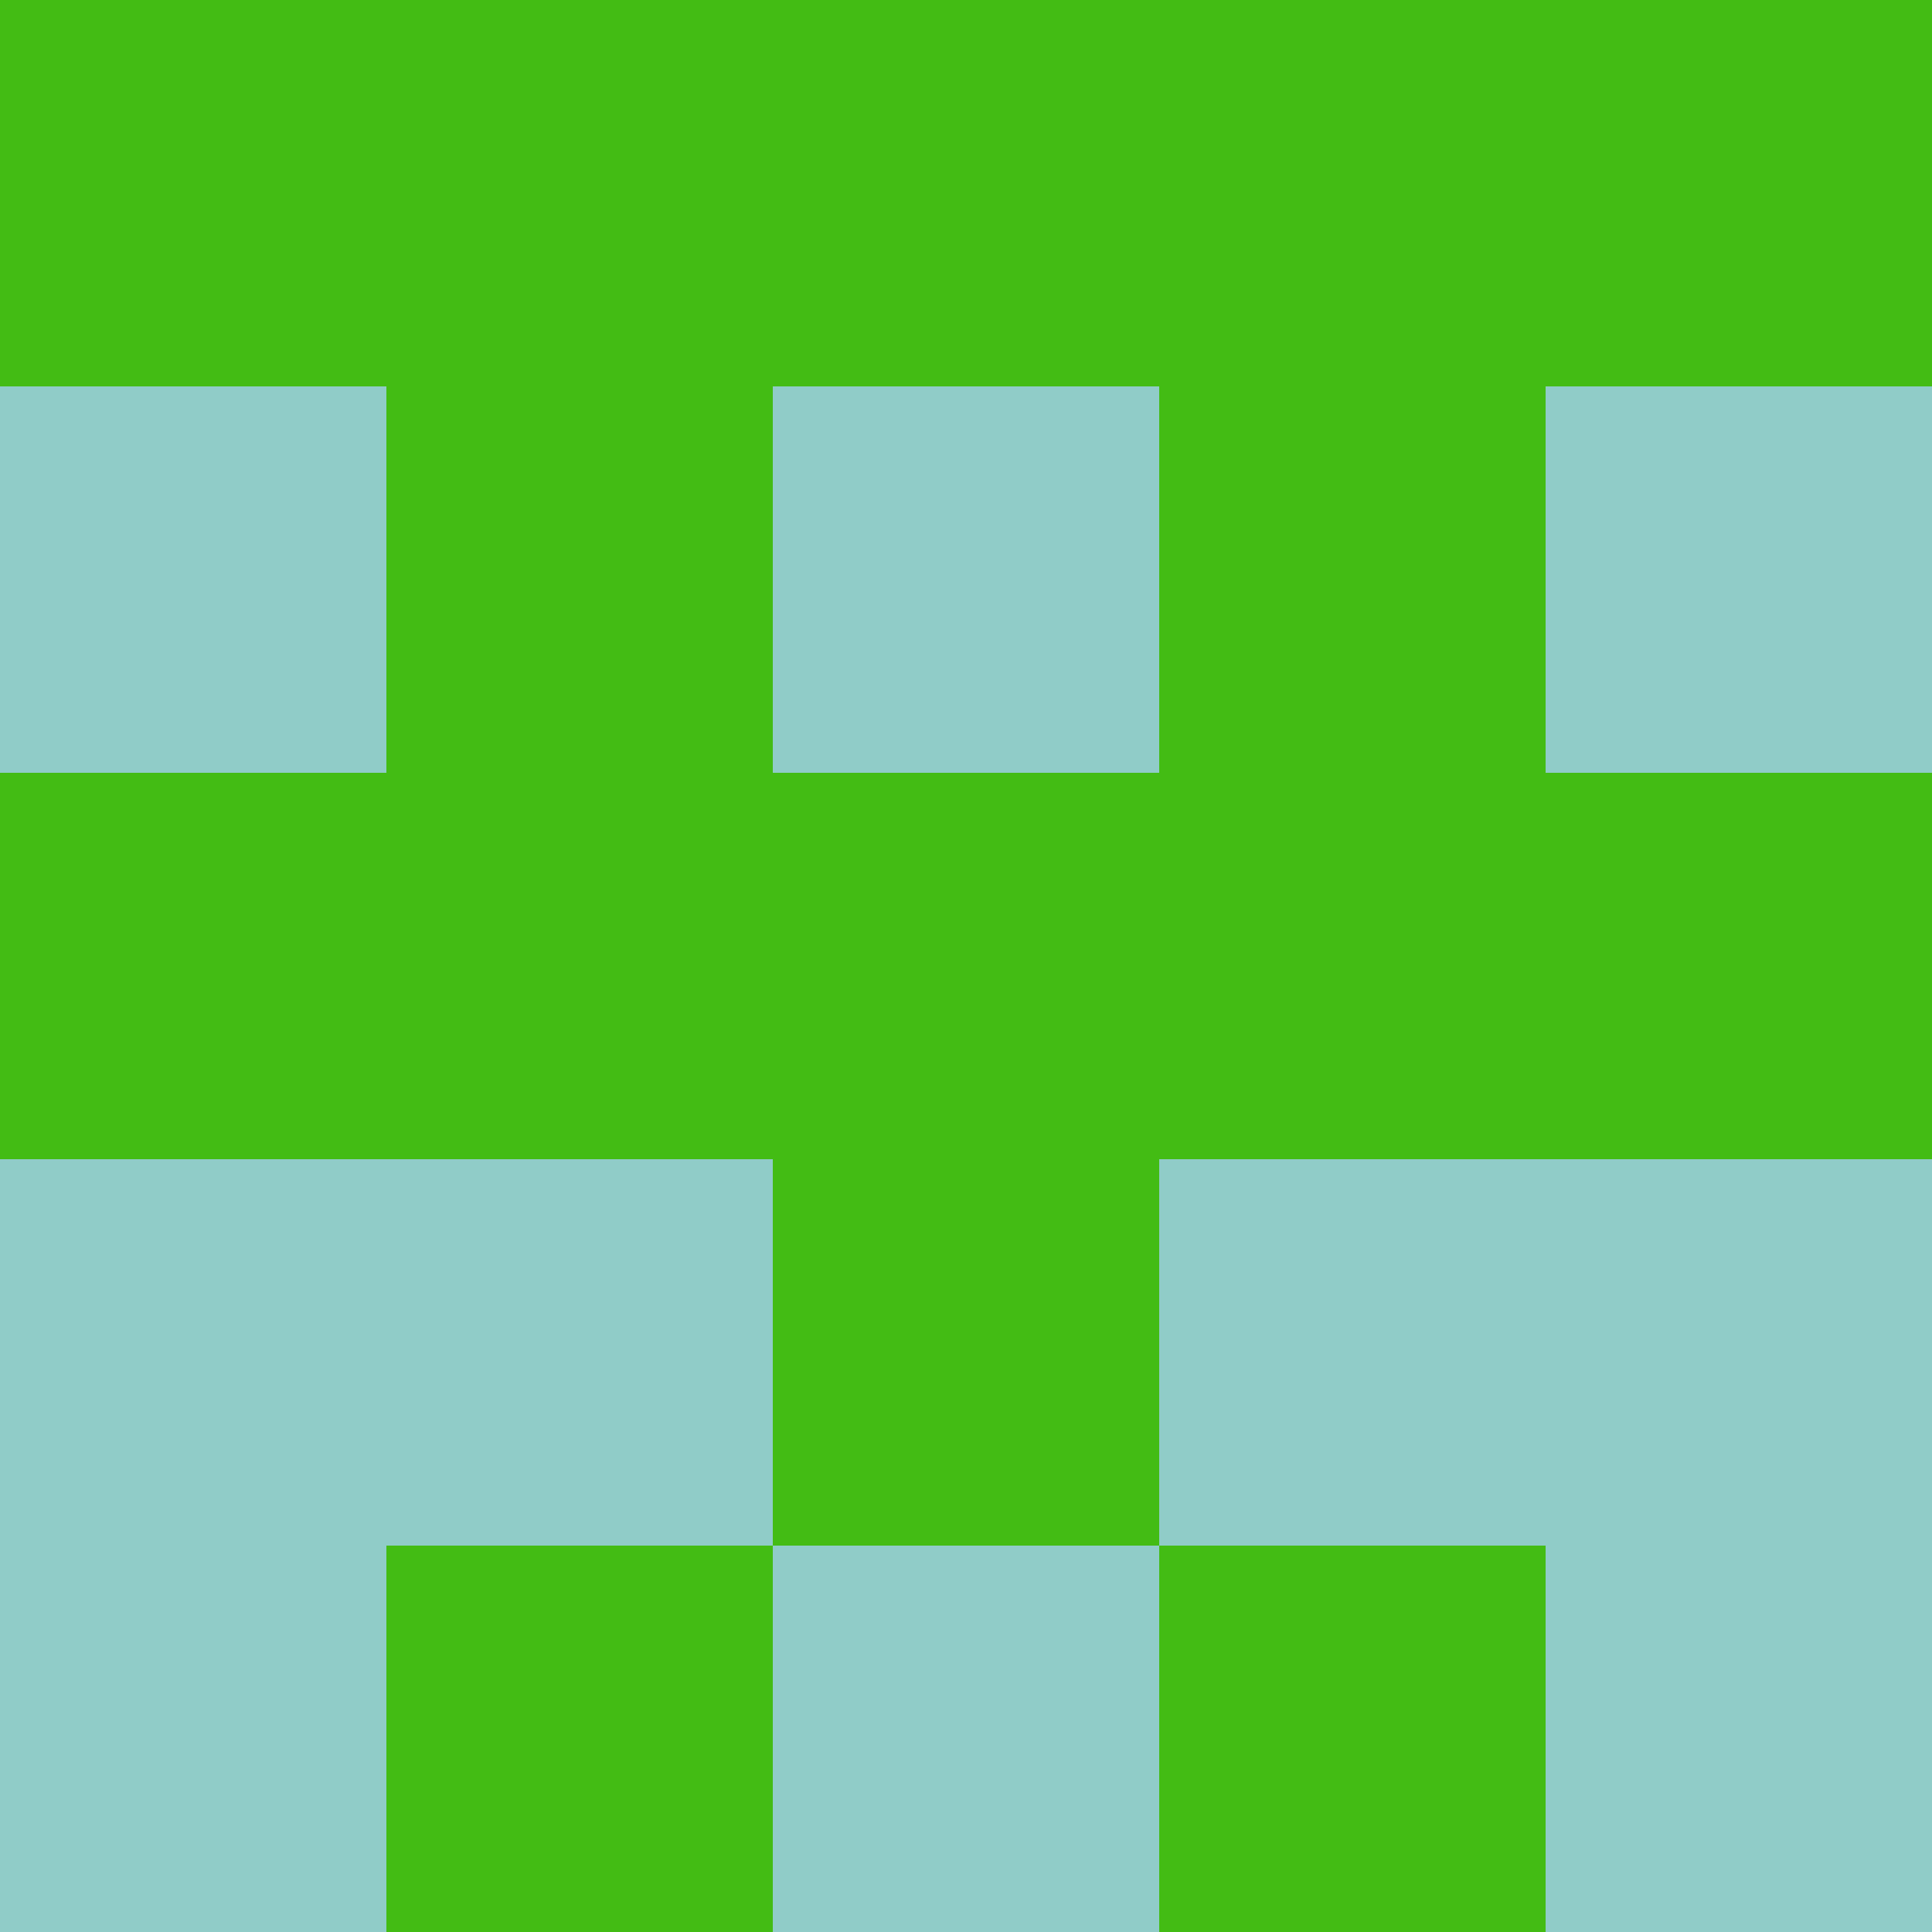 <?xml version="1.0" encoding="utf-8"?>
<!DOCTYPE svg PUBLIC "-//W3C//DTD SVG 20010904//EN"
        "http://www.w3.org/TR/2001/REC-SVG-20010904/DTD/svg10.dtd">

<svg width="400" height="400" viewBox="0 0 5 5"
    xmlns="http://www.w3.org/2000/svg"
    xmlns:xlink="http://www.w3.org/1999/xlink">
            <rect x="0" y="0" width="1" height="1" fill="#43BC14" />
        <rect x="0" y="1" width="1" height="1" fill="#90CCC8" />
        <rect x="0" y="2" width="1" height="1" fill="#43BC14" />
        <rect x="0" y="3" width="1" height="1" fill="#90CCC8" />
        <rect x="0" y="4" width="1" height="1" fill="#90CCC8" />
                <rect x="1" y="0" width="1" height="1" fill="#43BC14" />
        <rect x="1" y="1" width="1" height="1" fill="#43BC14" />
        <rect x="1" y="2" width="1" height="1" fill="#43BC14" />
        <rect x="1" y="3" width="1" height="1" fill="#90CCC8" />
        <rect x="1" y="4" width="1" height="1" fill="#43BC14" />
                <rect x="2" y="0" width="1" height="1" fill="#43BC14" />
        <rect x="2" y="1" width="1" height="1" fill="#90CCC8" />
        <rect x="2" y="2" width="1" height="1" fill="#43BC14" />
        <rect x="2" y="3" width="1" height="1" fill="#43BC14" />
        <rect x="2" y="4" width="1" height="1" fill="#90CCC8" />
                <rect x="3" y="0" width="1" height="1" fill="#43BC14" />
        <rect x="3" y="1" width="1" height="1" fill="#43BC14" />
        <rect x="3" y="2" width="1" height="1" fill="#43BC14" />
        <rect x="3" y="3" width="1" height="1" fill="#90CCC8" />
        <rect x="3" y="4" width="1" height="1" fill="#43BC14" />
                <rect x="4" y="0" width="1" height="1" fill="#43BC14" />
        <rect x="4" y="1" width="1" height="1" fill="#90CCC8" />
        <rect x="4" y="2" width="1" height="1" fill="#43BC14" />
        <rect x="4" y="3" width="1" height="1" fill="#90CCC8" />
        <rect x="4" y="4" width="1" height="1" fill="#90CCC8" />
        
</svg>


